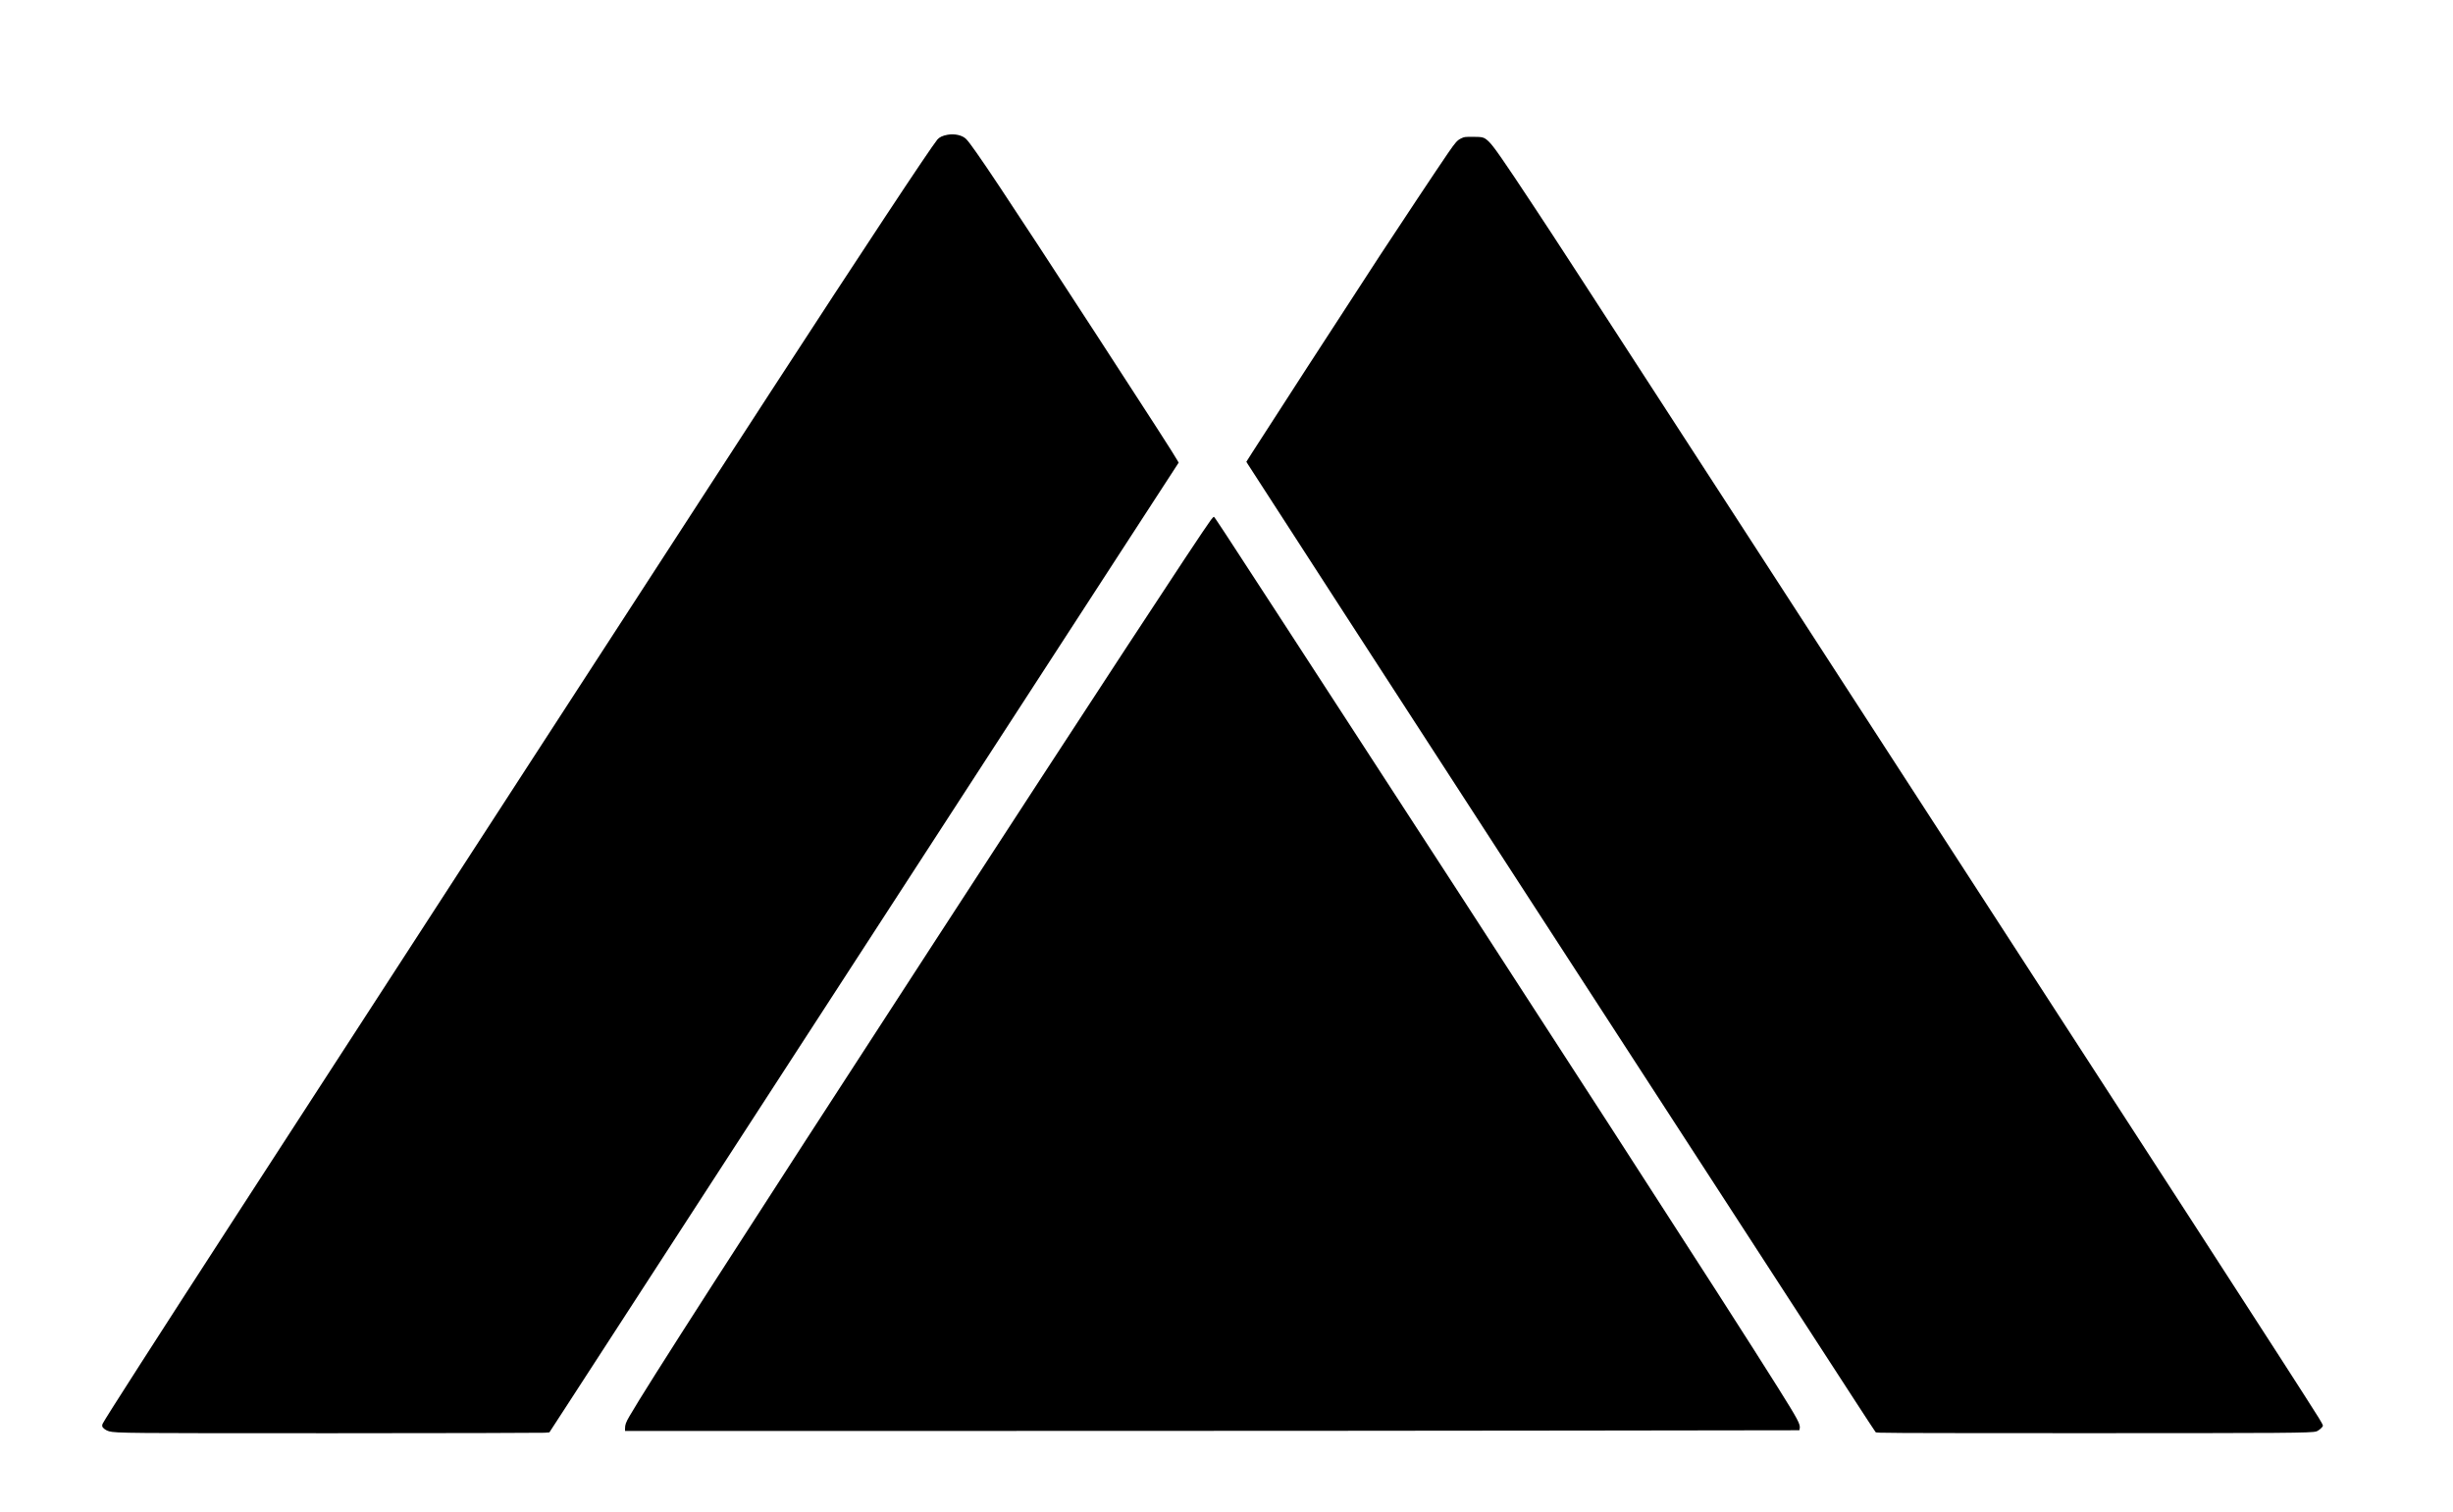 <svg xmlns:svg="http://www.w3.org/2000/svg" xmlns="http://www.w3.org/2000/svg" version="142.0" 
 width="4733pt" height="2917pt" viewBox="0 0 4733 2917"
 preserveAspectRatio="xMidYMid meet"
  id="svg2">

  <g id="layer1" transform="translate(0,2917) scale(0.1,-0.1)"
fill="#000000" stroke="none">
    <!-- <path d="M 25,0 C 25,13.807119 13.807119,25 0,25 L 0,46 C 13.807119,46 25,57.192881 25,71 25,84.807119 13.807119,96 0,96 l 0,21 c 13.807119,0 25,11.19288 25,25 l 21,0 c 0,-13.80712 11.192881,-25 25,-25 13.807119,0 25,11.19288 25,25 l 21,0 c 0,-13.80712 11.19288,-25 25,-25 l 0,-21 c -13.80712,0 -25,-11.192881 -25,-25 0,-13.807119 11.19288,-25 25,-25 l 0,-21 C 128.19288,25 117,13.807119 117,0 L 96,0 C 96,13.807119 84.807119,25 71,25 57.192881,25 46,13.807119 46,0 L 25,0 z" id="rect2985" style="fill:#000000;fill-opacity:1;fill-rule:evenodd;stroke:none"/>
    <path d="m 35.848848,-12.466359 0,171.863599" id="path3892" style="fill:none;stroke:#ff0000;stroke-width:1;stroke-linecap:butt;stroke-linejoin:miter;stroke-miterlimit:4;stroke-opacity:1;stroke-dasharray:2, 1;stroke-dashoffset:0"/>
    <path d="m 107.01935,-11.939171 0,170.282031" id="path3916" style="fill:none;stroke:#ff0000;stroke-width:1;stroke-linecap:butt;stroke-linejoin:miter;stroke-miterlimit:4;stroke-opacity:1;stroke-dasharray:2, 1;stroke-dashoffset:0"/>
    <path d="m -10.543779,36.562212 167.118899,0" id="path3918" style="fill:none;stroke:#ff0000;stroke-width:1;stroke-linecap:butt;stroke-linejoin:miter;stroke-miterlimit:4;stroke-opacity:1;stroke-dasharray:2, 1;stroke-dashoffset:0"/>
    <path d="m -11.598157,105.09677 c 166.591707,0 167.118897,0 167.118897,0" id="path3922" style="fill:none;stroke:#ff0000;stroke-width:1;stroke-linecap:butt;stroke-linejoin:miter;stroke-miterlimit:4;stroke-opacity:1;stroke-dasharray:2, 1;stroke-dashoffset:0"/> -->

    <path d="M18283 26570 c-95 -17 -160 -48 -197 -93 -148 -181 -1478 -2193
    -3226 -4882 -761 -1169 -8130 -12529 -10205 -15730 -1618 -2496 -2638 -4085
    -2676 -4168 -6 -14 -9 -36 -6 -49 9 -33 73 -80 131 -95 141 -36 327 -38 4370
    -37 2167 1 3981 5 4032 9 l94 7 287 441 c420 647 1274 1964 4545 7007 2921
    4504 3831 5906 6112 9419 l1198 1844 -23 41 c-68 121 -466 740 -1549 2406
    -1785 2746 -2389 3654 -2526 3795 -72 75 -221 110 -361 85z"/>
    <path d="M28195 26501 c-79 -38 -109 -72 -260 -291 -169 -245 -1010 -1510
    -1310 -1970 -719 -1101 -2226 -3427 -2464 -3802 l-113 -178 29 -47 c92 -148
    3083 -4766 5313 -8203 2186 -3368 5838 -8997 6368 -9815 228 -352 422 -648
    432 -659 17 -17 137 -18 3991 -19 3939 0 4406 3 4510 33 47 13 129 85 129 113
    0 12 -37 80 -82 152 -486 774 -2487 3865 -11158 17240 -3368 5194 -3510 5413
    -3972 6113 -623 943 -792 1186 -887 1275 -85 79 -110 87 -301 87 -161 0 -166
    -1 -225 -29z"/>
    <path d="M23364 19138 c-212 -286 -2385 -3603 -5344 -8158 -3857 -5937 -5543
    -8561 -5877 -9140 -67 -115 -83 -161 -83 -232 l0 -48 7078 0 c3892 0 8990 3
    11329 7 l4251 6 7 34 c15 81 -30 166 -418 785 -946 1510 -4490 6992 -9639
    14908 -1119 1721 -1232 1893 -1246 1898 -6 2 -32 -25 -58 -60z"/>
  </g>
  
</svg>